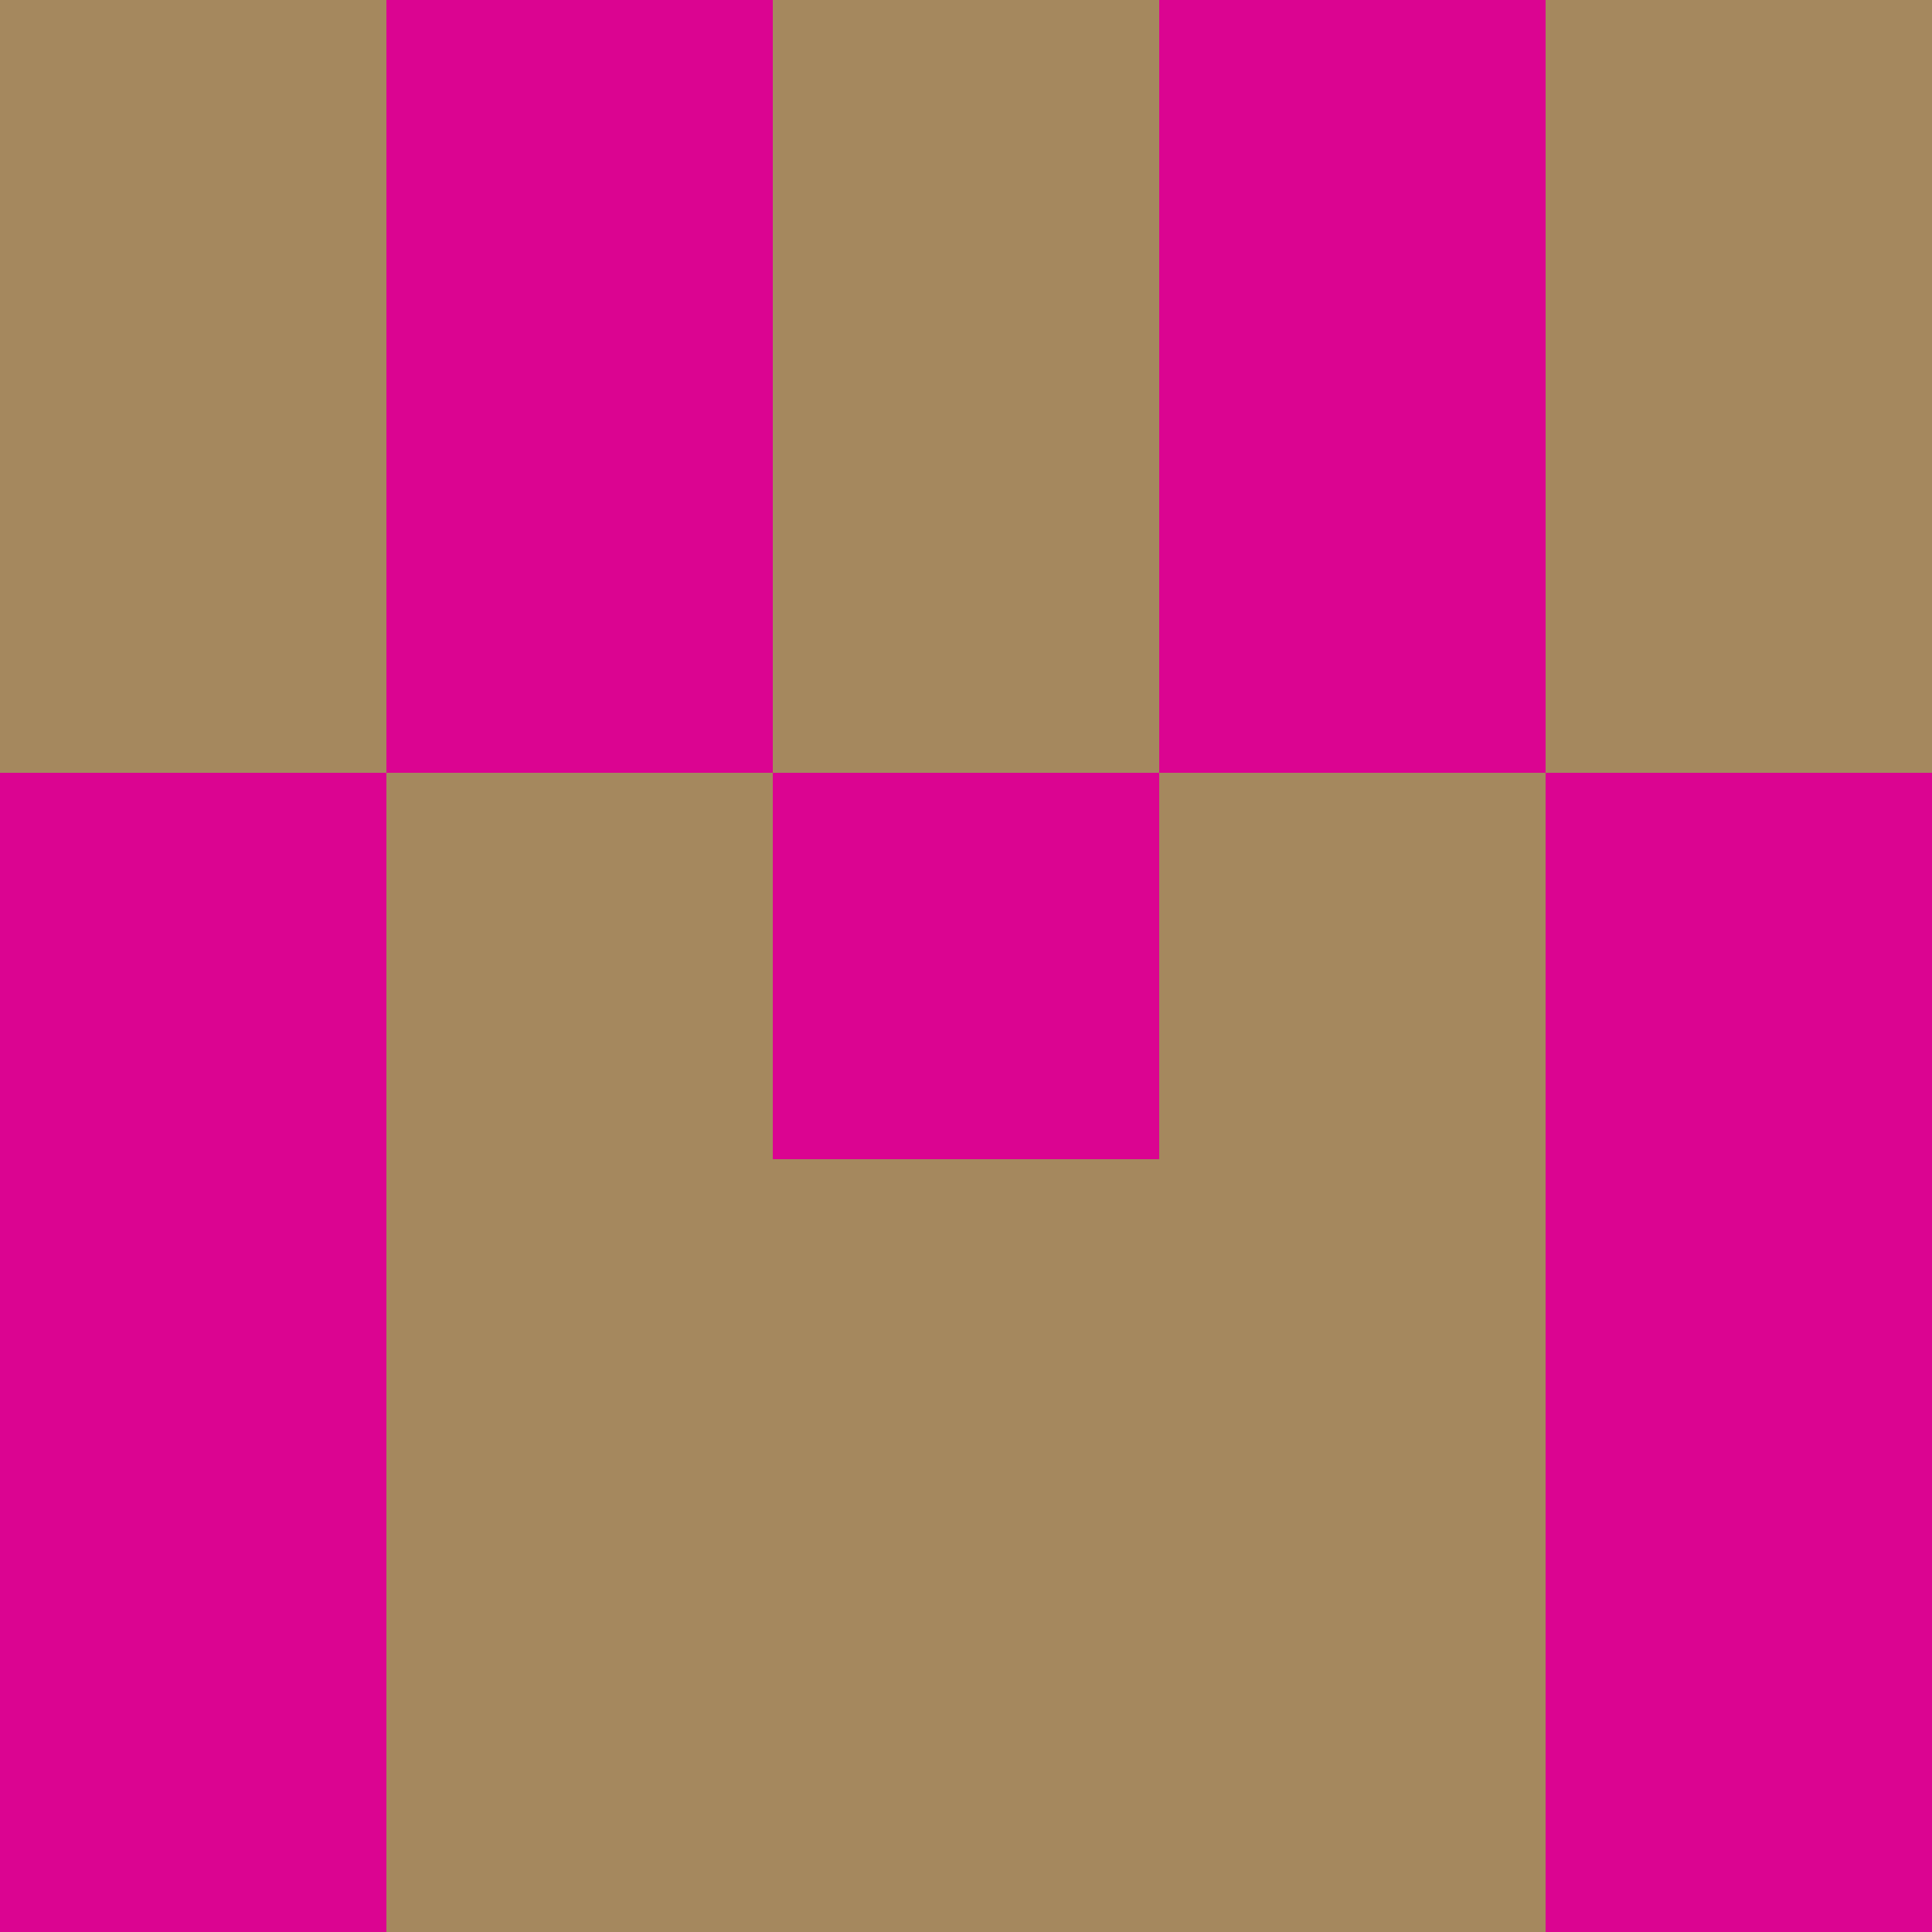 <?xml version="1.0" encoding="utf-8"?>
<!DOCTYPE svg PUBLIC "-//W3C//DTD SVG 20010904//EN"
"http://www.w3.org/TR/2001/REC-SVG-20010904/DTD/svg10.dtd">
<svg viewBox="0 0 5 5" height="100" width="100" xml:lang="fr"
     xmlns="http://www.w3.org/2000/svg"
     xmlns:xlink="http://www.w3.org/1999/xlink">
                        <rect x="0" y="0" height="1" width="1" fill="#A5885E"/>
                    <rect x="4" y="0" height="1" width="1" fill="#A5885E"/>
                    <rect x="1" y="0" height="1" width="1" fill="#DB0491"/>
                    <rect x="3" y="0" height="1" width="1" fill="#DB0491"/>
                    <rect x="2" y="0" height="1" width="1" fill="#A5885E"/>
                                <rect x="0" y="1" height="1" width="1" fill="#A5885E"/>
                    <rect x="4" y="1" height="1" width="1" fill="#A5885E"/>
                    <rect x="1" y="1" height="1" width="1" fill="#DB0491"/>
                    <rect x="3" y="1" height="1" width="1" fill="#DB0491"/>
                    <rect x="2" y="1" height="1" width="1" fill="#A5885E"/>
                                <rect x="0" y="2" height="1" width="1" fill="#DB0491"/>
                    <rect x="4" y="2" height="1" width="1" fill="#DB0491"/>
                    <rect x="1" y="2" height="1" width="1" fill="#A5885E"/>
                    <rect x="3" y="2" height="1" width="1" fill="#A5885E"/>
                    <rect x="2" y="2" height="1" width="1" fill="#DB0491"/>
                                <rect x="0" y="3" height="1" width="1" fill="#DB0491"/>
                    <rect x="4" y="3" height="1" width="1" fill="#DB0491"/>
                    <rect x="1" y="3" height="1" width="1" fill="#A5885E"/>
                    <rect x="3" y="3" height="1" width="1" fill="#A5885E"/>
                    <rect x="2" y="3" height="1" width="1" fill="#A5885E"/>
                                <rect x="0" y="4" height="1" width="1" fill="#DB0491"/>
                    <rect x="4" y="4" height="1" width="1" fill="#DB0491"/>
                    <rect x="1" y="4" height="1" width="1" fill="#A5885E"/>
                    <rect x="3" y="4" height="1" width="1" fill="#A5885E"/>
                    <rect x="2" y="4" height="1" width="1" fill="#A5885E"/>
            </svg>